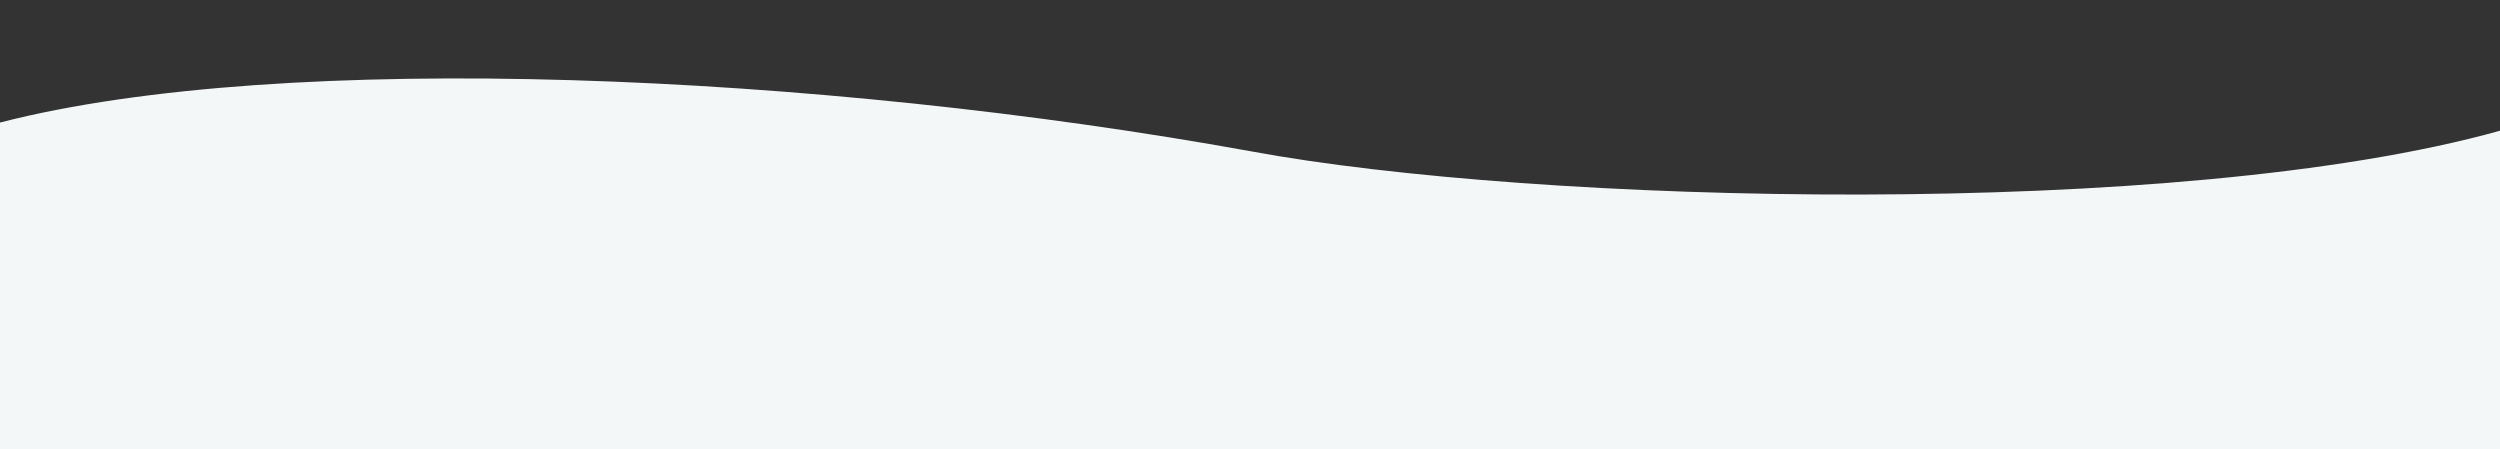 <?xml version="1.0" encoding="utf-8"?>
<!-- Generator: Adobe Illustrator 21.0.2, SVG Export Plug-In . SVG Version: 6.00 Build 0)  -->
<svg version="1.1" id="Layer_1" xmlns="http://www.w3.org/2000/svg" xmlns:xlink="http://www.w3.org/1999/xlink" x="0px" y="0px"
	 viewBox="0 0 612 110" style="enable-background:new 0 0 612 110;" xml:space="preserve">
<rect x="0" y="0" width="612" height="110" fill="#333333" stroke="none"/>
<style type="text/css">
	.st0{fill:#F4F7F8;}
</style>
<path class="st0" d="M0,30c69.9-18,201.1-12,306,7c69.9,13,227.3,17,306-5v100H0V30z"/>
</svg>
